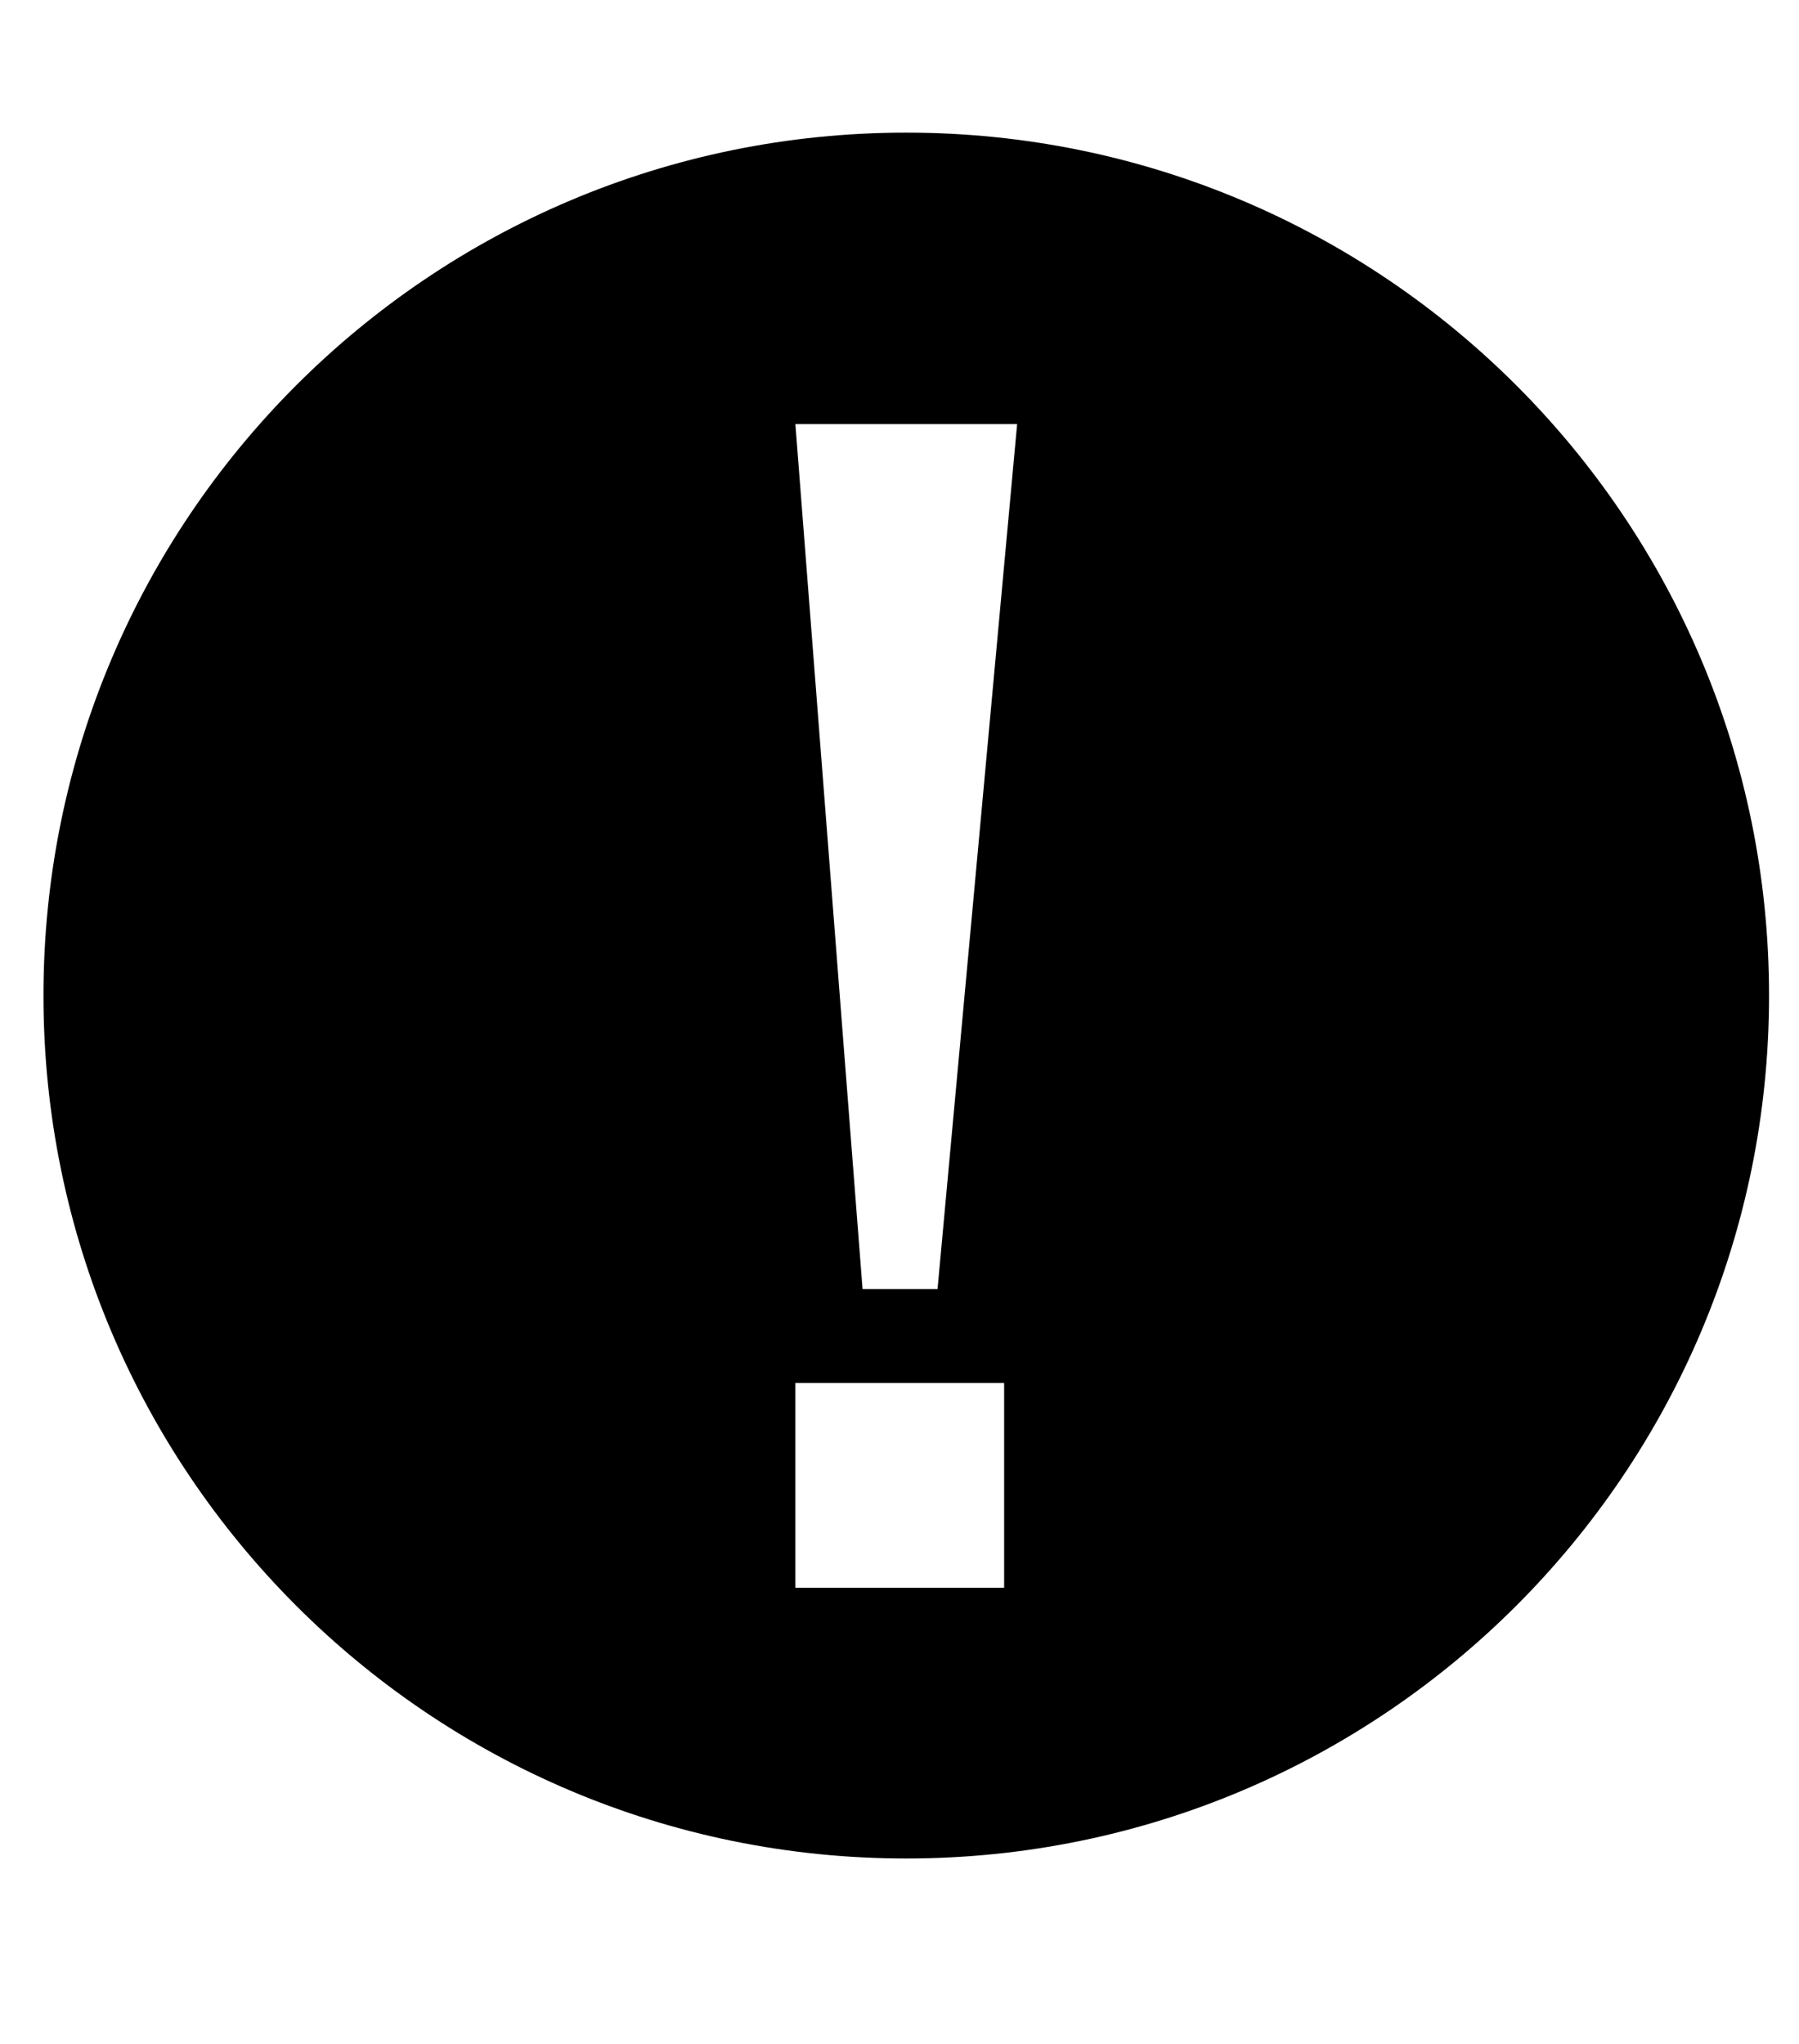 <?xml version="1.0" encoding="utf-8"?>
<!-- Generator: Adobe Illustrator 16.0.0, SVG Export Plug-In . SVG Version: 6.00 Build 0)  -->
<!DOCTYPE svg PUBLIC "-//W3C//DTD SVG 1.1//EN" "http://www.w3.org/Graphics/SVG/1.1/DTD/svg11.dtd">
<svg version="1.1" id="Layer_1" xmlns="http://www.w3.org/2000/svg" xmlns:xlink="http://www.w3.org/1999/xlink" x="0px" y="0px"
	 width="24.5px" height="27.833px" viewBox="0 0 24.5 27.833" enable-background="new 0 0 24.5 27.833" xml:space="preserve">
<g>
	<path d="M12.342,1.806c-6.49,0-11.75,5.26-11.75,11.75c0,6.487,5.26,11.75,11.75,11.75c6.489,0,11.75-5.263,11.75-11.75
		C24.092,7.066,18.831,1.806,12.342,1.806z M13.675,21.62h-2.843v-2.789h2.843V21.62z M12.768,17.553h-1.021L10.832,5.775h3.02
		L12.768,17.553z"/>
</g>
</svg>

